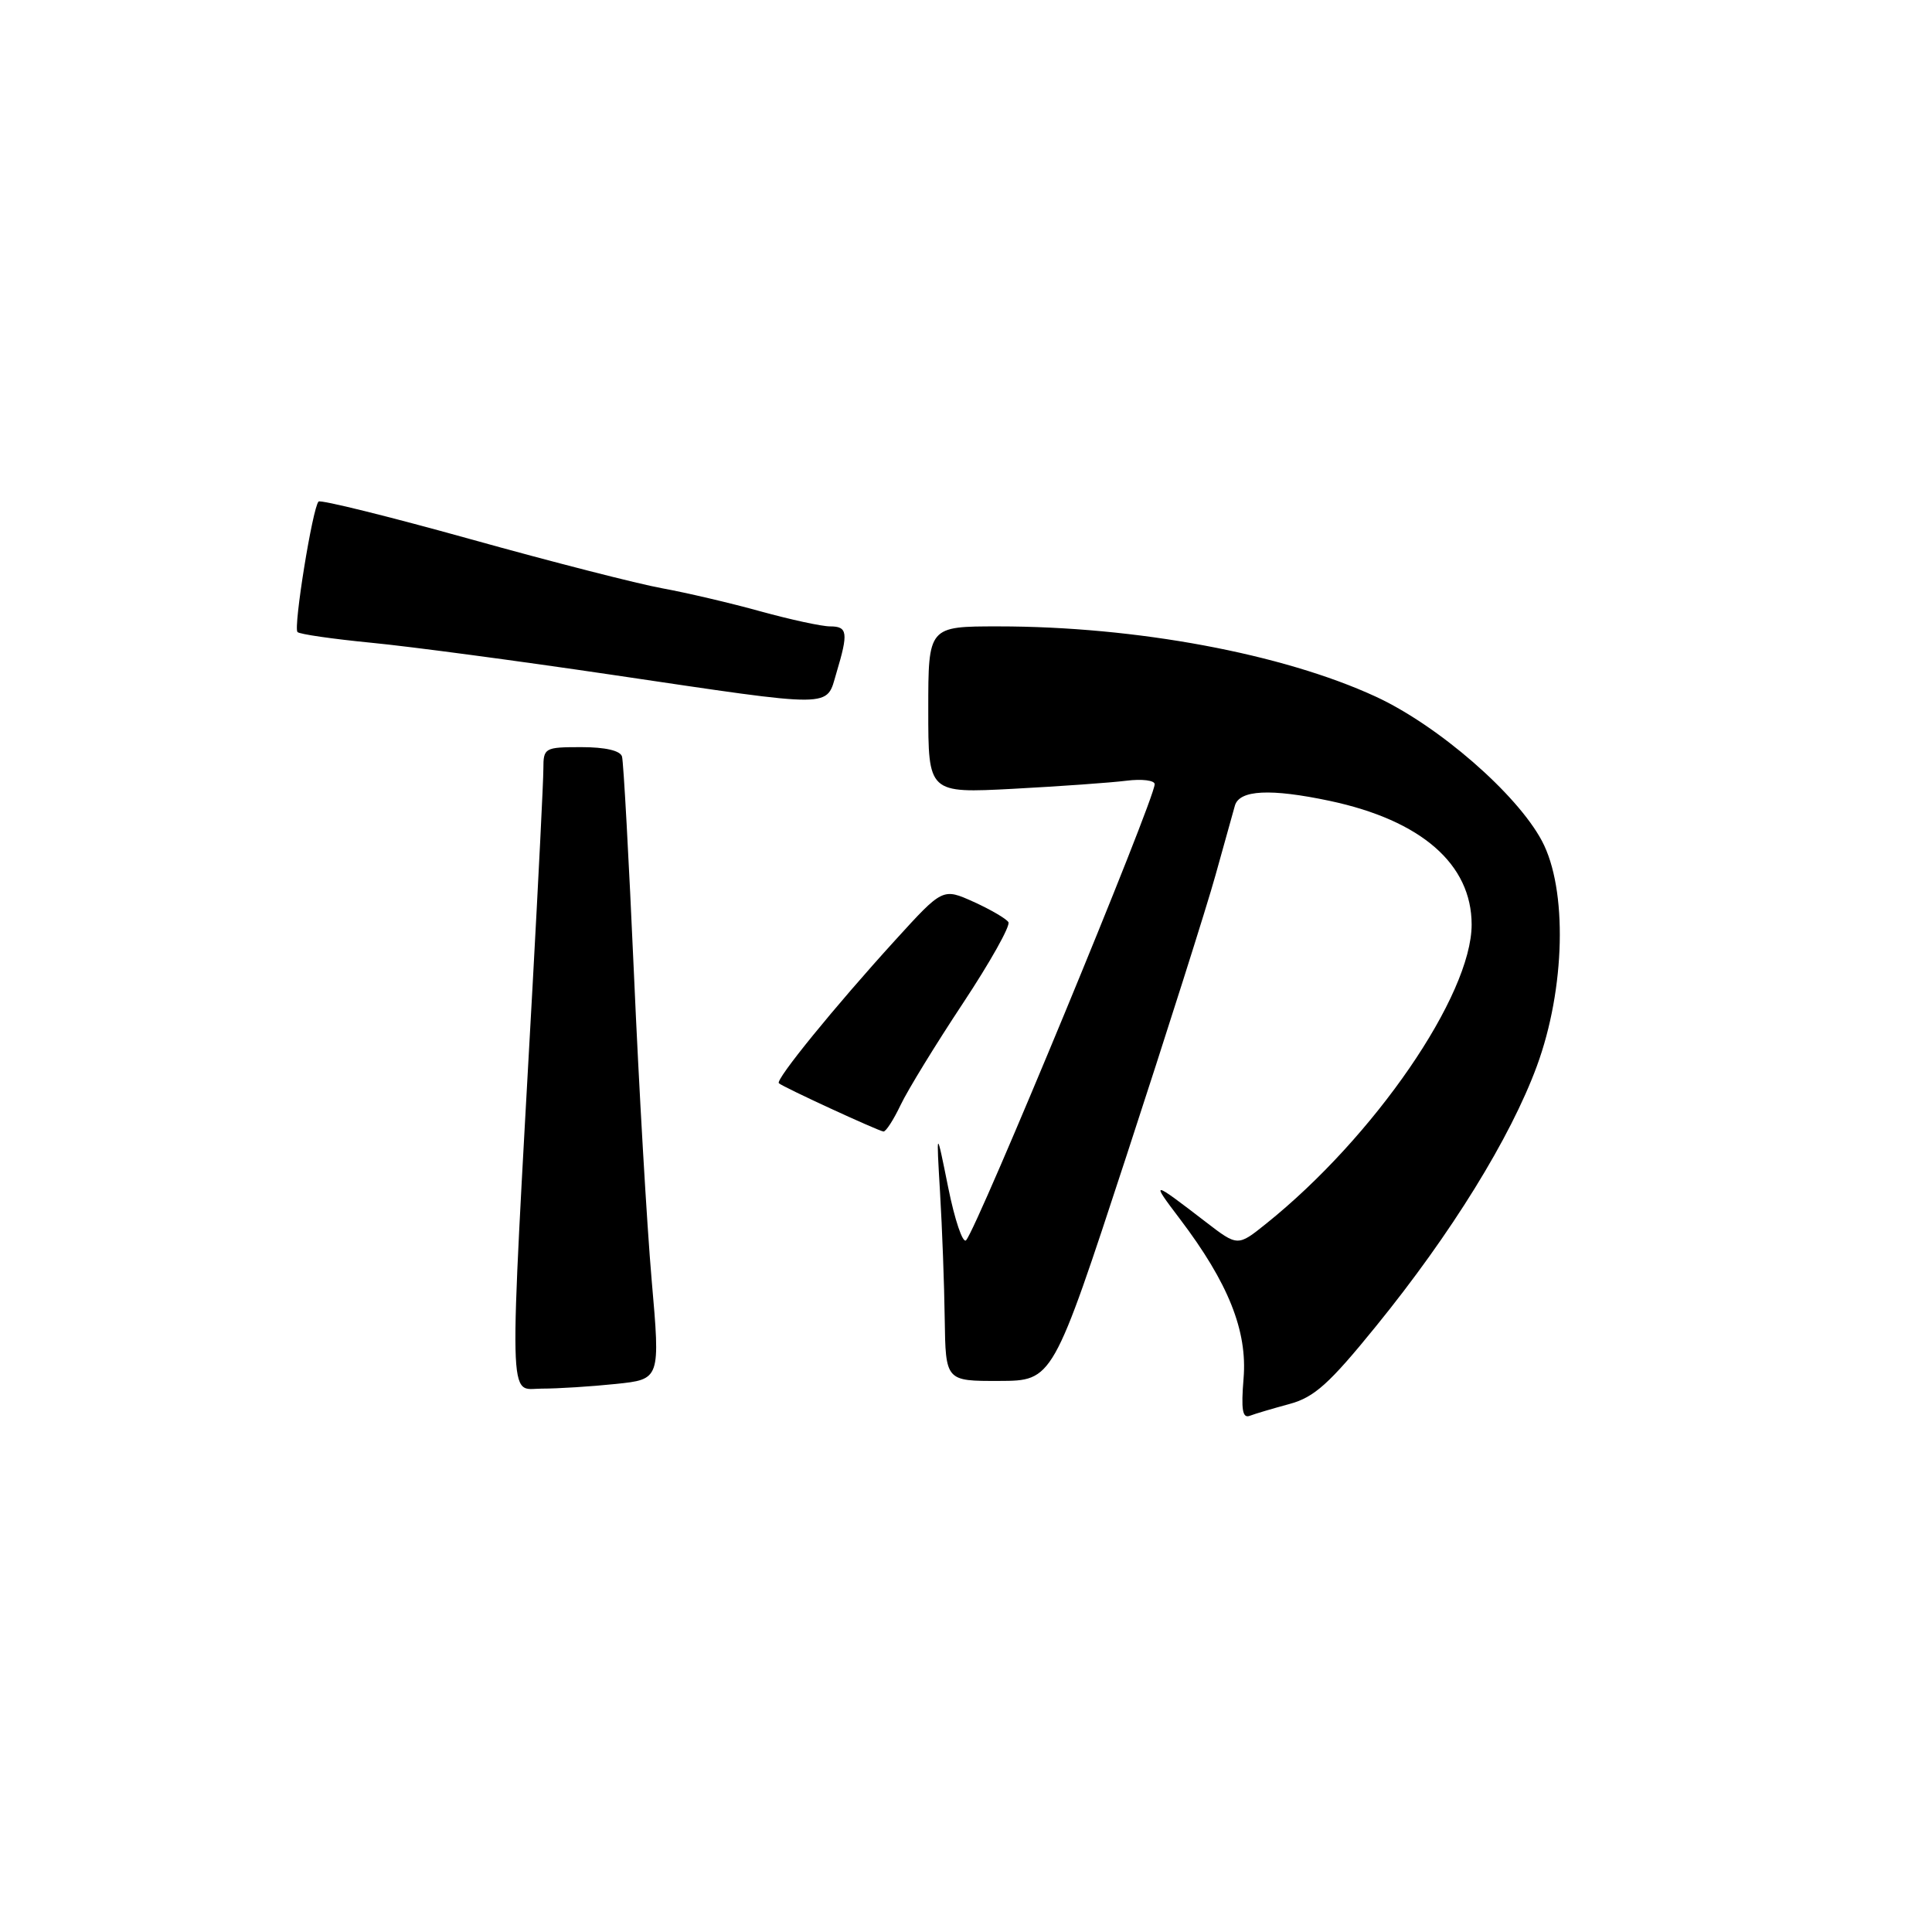 <?xml version="1.0" encoding="UTF-8" standalone="no"?>
<!DOCTYPE svg PUBLIC "-//W3C//DTD SVG 1.1//EN" "http://www.w3.org/Graphics/SVG/1.1/DTD/svg11.dtd" >
<svg xmlns="http://www.w3.org/2000/svg" xmlns:xlink="http://www.w3.org/1999/xlink" version="1.1" viewBox="0 0 256 256">
 <g >
 <path fill="currentColor"
d=" M 170.85 186.04 C 174.15 185.15 176.13 183.37 182.33 175.73 C 192.31 163.45 200.14 150.77 203.64 141.27 C 207.42 131.00 207.72 117.81 204.31 111.42 C 200.98 105.17 190.56 96.13 182.30 92.31 C 169.97 86.62 150.55 83.00 132.28 83.00 C 123.00 83.00 123.00 83.00 123.00 94.05 C 123.00 105.11 123.00 105.11 134.25 104.52 C 140.44 104.19 147.19 103.71 149.25 103.45 C 151.31 103.19 153.00 103.40 153.00 103.91 C 153.00 105.93 129.50 162.75 128.01 164.34 C 127.57 164.80 126.51 161.65 125.64 157.34 C 124.06 149.50 124.06 149.50 124.56 158.00 C 124.84 162.68 125.12 170.21 125.18 174.75 C 125.30 183.00 125.30 183.00 132.40 182.98 C 139.50 182.96 139.50 182.96 149.24 153.23 C 154.59 136.88 159.91 120.12 161.05 116.00 C 162.19 111.88 163.36 107.71 163.63 106.75 C 164.23 104.66 168.34 104.46 176.20 106.12 C 188.33 108.70 194.99 114.50 195.00 122.50 C 195.00 131.88 182.10 150.66 167.75 162.16 C 164.00 165.17 164.00 165.17 159.75 161.90 C 152.56 156.37 152.42 156.35 156.33 161.50 C 162.76 169.98 165.30 176.34 164.78 182.64 C 164.44 186.78 164.63 187.97 165.60 187.60 C 166.30 187.33 168.67 186.63 170.85 186.04 Z  M 81.60 183.38 C 87.50 182.77 87.50 182.77 86.35 169.63 C 85.72 162.41 84.66 144.12 84.00 129.00 C 83.33 113.88 82.62 100.94 82.42 100.25 C 82.20 99.46 80.20 99.00 77.03 99.00 C 72.16 99.00 72.00 99.09 72.00 101.87 C 72.00 103.45 71.35 116.39 70.57 130.62 C 67.40 187.83 67.31 184.00 71.77 184.00 C 73.94 184.00 78.36 183.72 81.60 183.38 Z  M 119.34 146.41 C 120.28 144.43 124.00 138.37 127.60 132.93 C 131.20 127.49 133.91 122.66 133.62 122.19 C 133.33 121.73 131.26 120.52 129.01 119.50 C 124.92 117.66 124.92 117.66 118.62 124.58 C 110.61 133.38 102.73 143.06 103.20 143.53 C 103.66 144.00 116.31 149.83 117.06 149.93 C 117.38 149.97 118.40 148.38 119.34 146.41 Z  M 110.84 89.13 C 112.43 83.83 112.31 83.00 109.99 83.00 C 108.88 83.00 104.74 82.10 100.78 81.01 C 96.83 79.91 90.96 78.54 87.74 77.95 C 84.53 77.37 73.08 74.44 62.30 71.43 C 51.52 68.43 42.48 66.19 42.21 66.46 C 41.42 67.25 38.85 83.18 39.42 83.75 C 39.70 84.04 44.11 84.67 49.22 85.17 C 54.32 85.66 68.62 87.57 81.00 89.40 C 111.10 93.85 109.42 93.86 110.84 89.13 Z "/>
</g>
</svg>